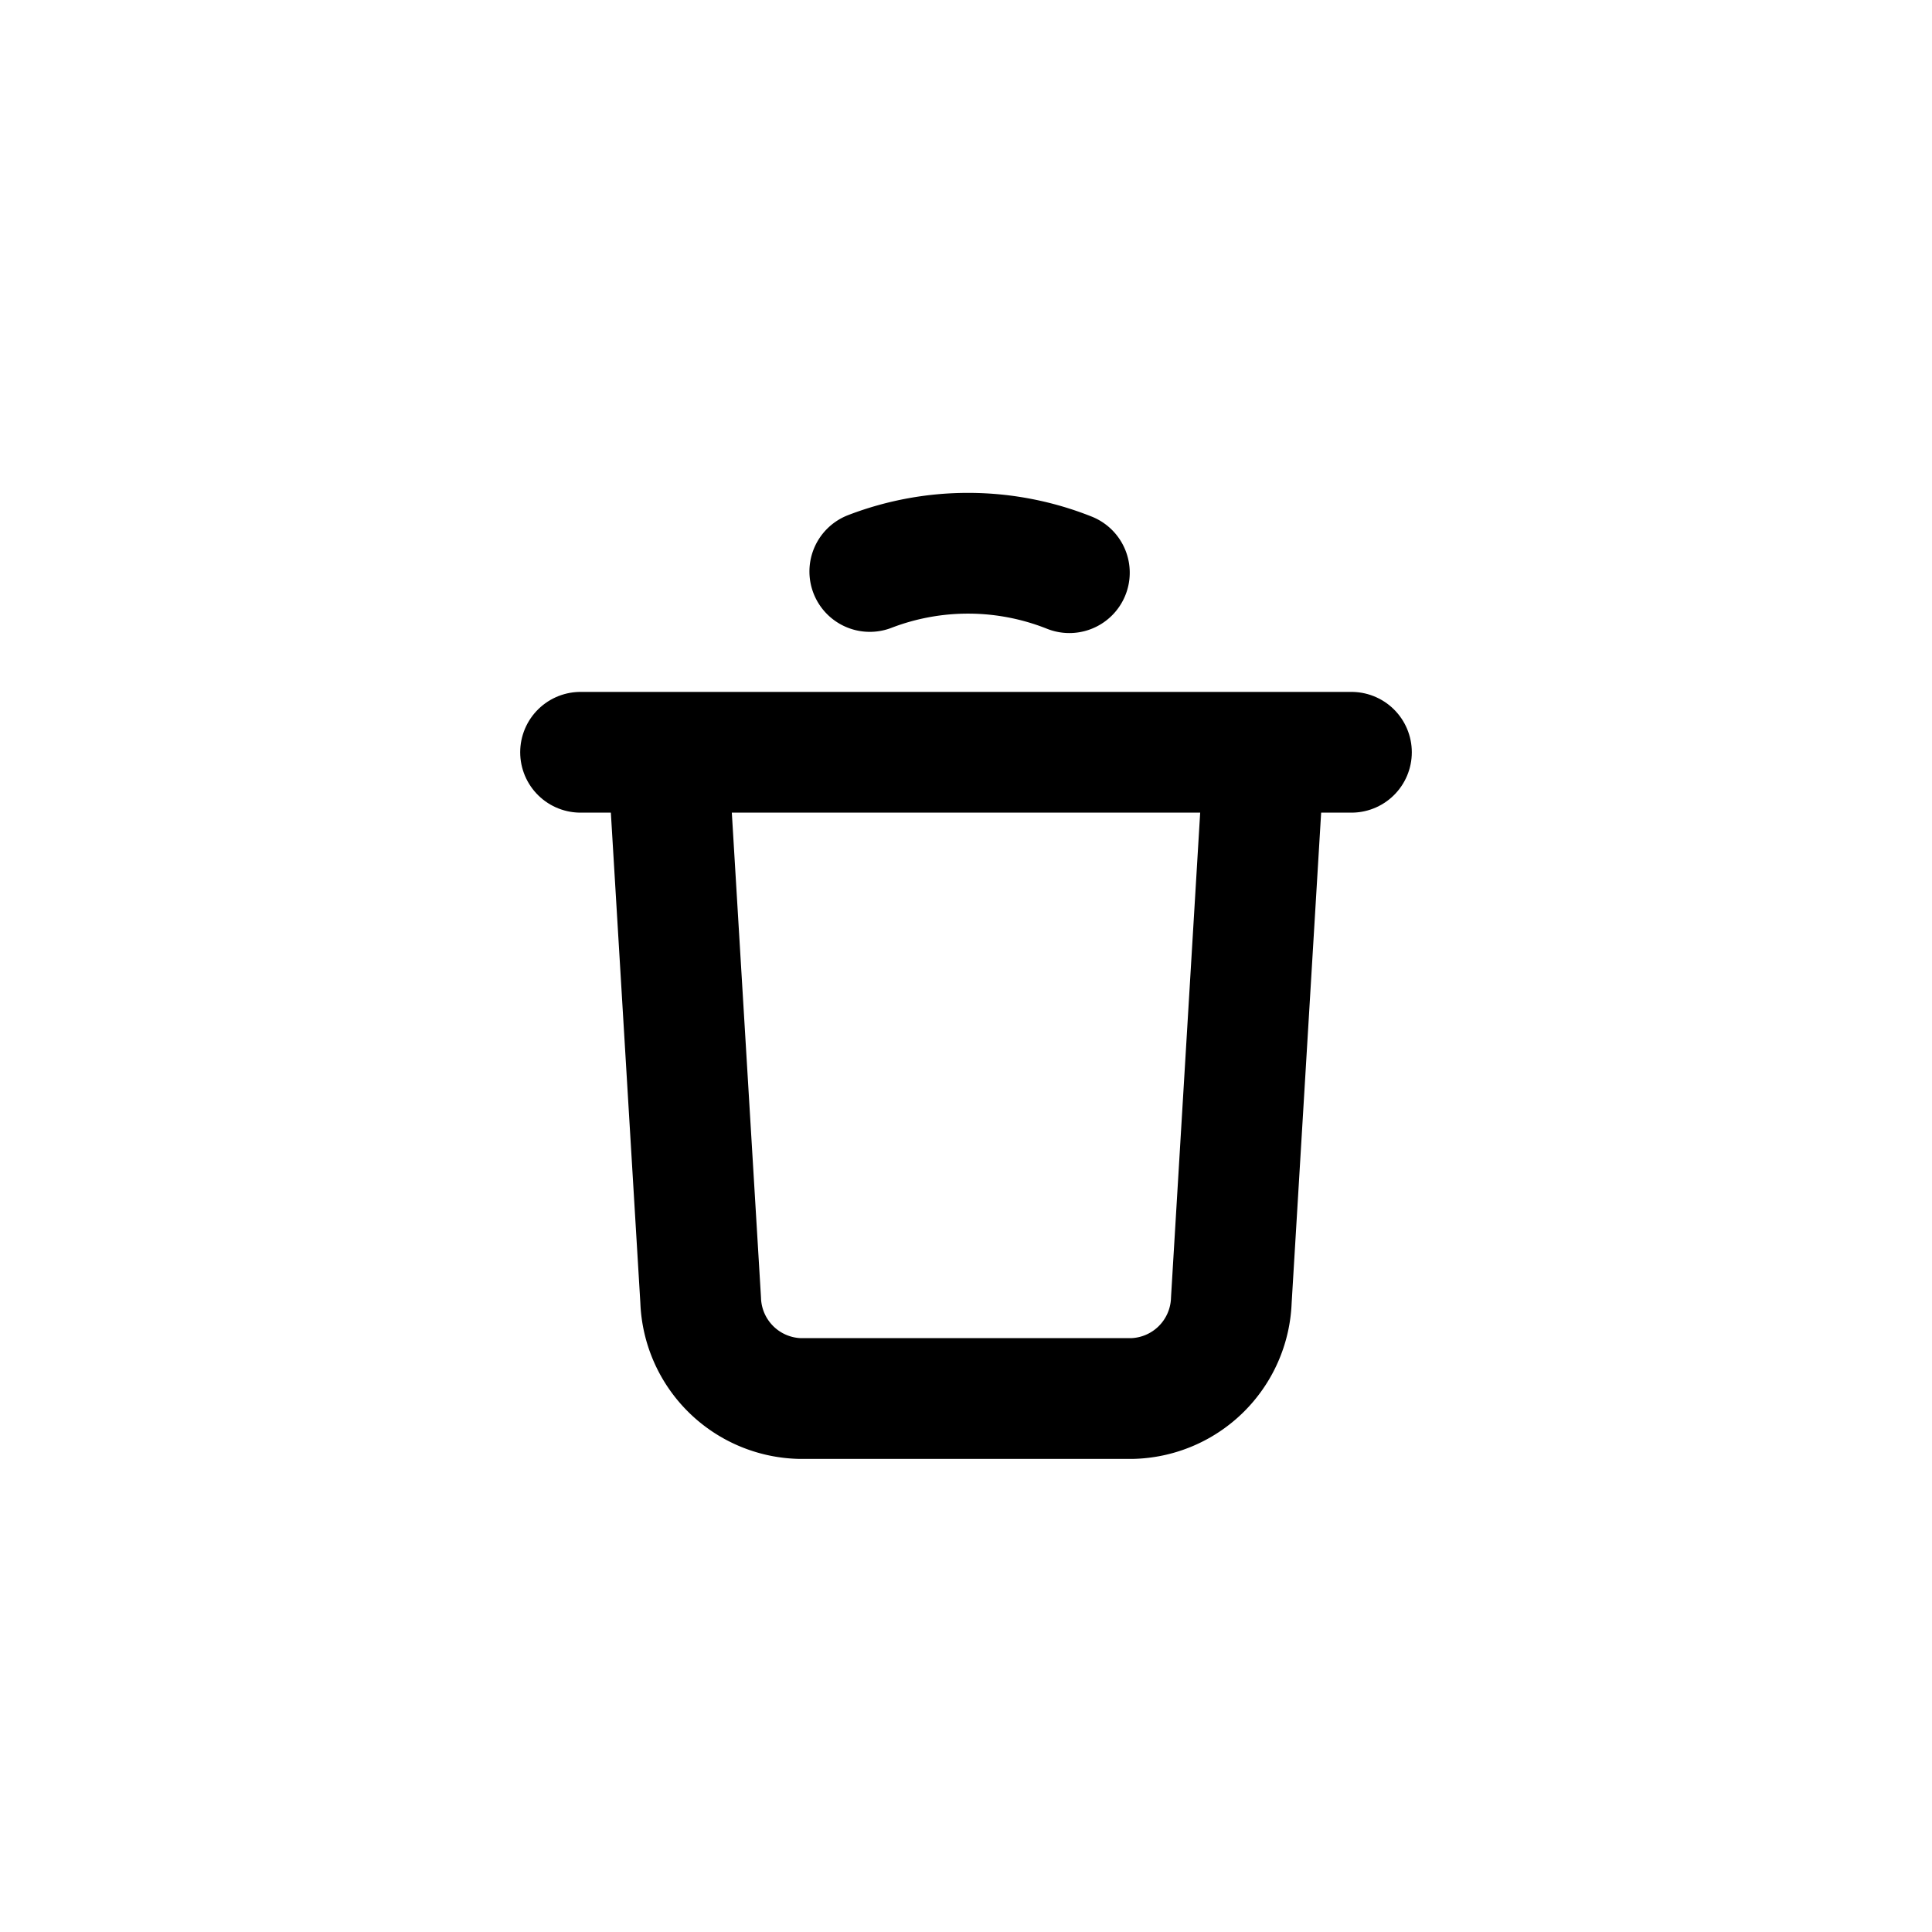 <svg id="icons" xmlns="http://www.w3.org/2000/svg" viewBox="0 0 24 24"><title>01-12-trash-s</title><rect id="canvas" width="24" height="24" style="fill:none"/><line x1="16.788" y1="9.345" x2="7.212" y2="9.345" style="fill:none;stroke:#000;stroke-linecap:round;stroke-linejoin:round;stroke-width:1.5px"/><path d="M15.686,9.67,15.296,16.152a1.266,1.266,0,0,1-1.233,1.221H9.937A1.266,1.266,0,0,1,8.704,16.152L8.314,9.67" style="fill:none;stroke:#000;stroke-linecap:round;stroke-linejoin:round;stroke-width:1.5px"/><path d="M10.805,7.099a3.403,3.403,0,0,1,2.479.015l0.0 0" style="fill:none;stroke:#000;stroke-linecap:round;stroke-linejoin:round;stroke-width:1.5px"/></svg>